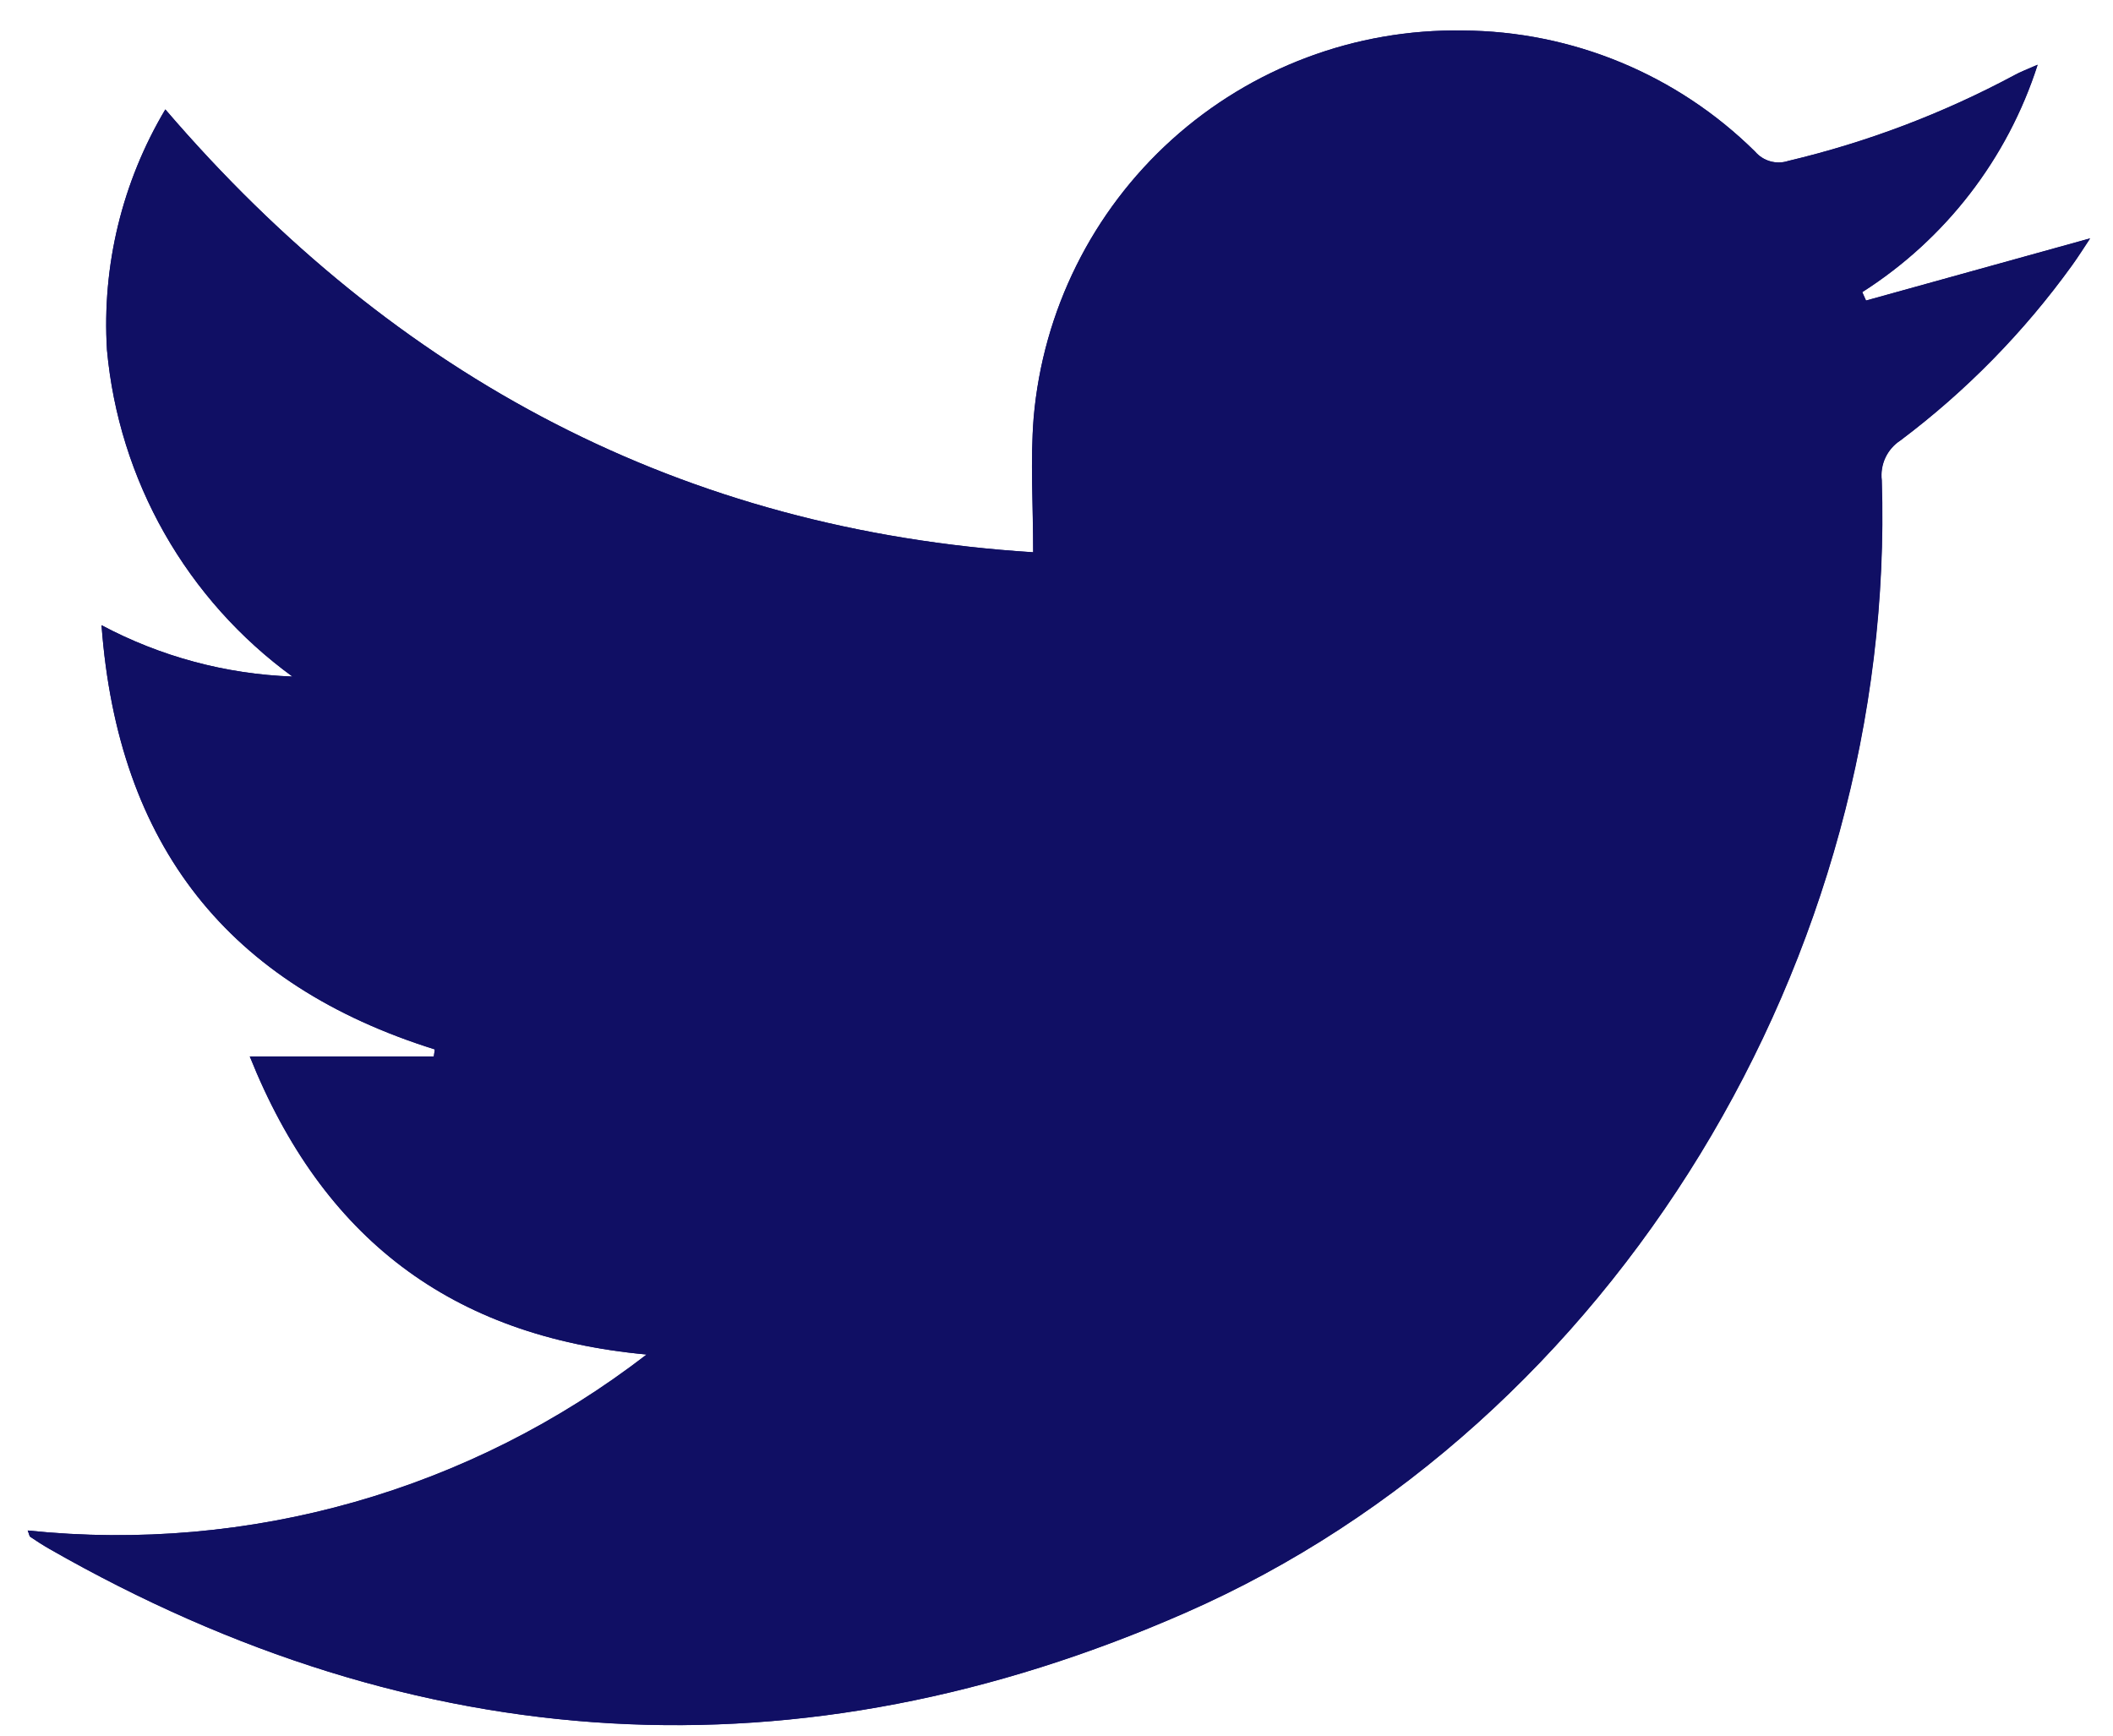 <svg width='56' height='46' viewBox='0 0 56 46' fill='none' xmlns='http://www.w3.org/2000/svg'>
<path d='M0.734 40.563C0.772 40.657 0.777 40.713 0.807 40.733C0.974 40.846 1.143 40.955 1.318 41.055C11.073 46.631 21.188 47.235 31.426 42.741C42.789 37.754 50.275 25.327 49.874 12.728C49.85 12.524 49.883 12.317 49.97 12.13C50.058 11.944 50.195 11.786 50.368 11.674C52.109 10.366 53.642 8.801 54.916 7.035C55.087 6.798 55.242 6.55 55.396 6.319L49.457 7.967L49.357 7.743C51.562 6.338 53.207 4.207 54.005 1.717C53.705 1.849 53.548 1.906 53.405 1.986C51.51 3.004 49.491 3.77 47.398 4.266C47.243 4.317 47.076 4.321 46.919 4.276C46.762 4.232 46.622 4.142 46.516 4.018C44.452 1.977 41.671 0.825 38.768 0.81C35.926 0.763 33.172 1.796 31.061 3.7C28.95 5.604 27.641 8.238 27.396 11.07C27.305 12.217 27.383 13.378 27.383 14.638C18.116 14.053 10.496 10.032 4.383 2.901C3.239 4.822 2.7 7.043 2.836 9.274C2.992 10.984 3.511 12.641 4.359 14.134C5.207 15.627 6.364 16.922 7.752 17.932C5.984 17.868 4.254 17.403 2.692 16.571C3.128 22.427 6.066 26.103 11.525 27.814L11.498 28H6.624C8.551 32.813 11.959 35.42 17.141 35.9C12.475 39.505 6.599 41.175 0.734 40.563V40.563Z' fill='#100F64'/>
<path d='M0.734 40.563C6.597 41.173 12.47 39.502 17.134 35.898C11.952 35.42 8.544 32.813 6.617 27.998H11.496L11.523 27.812C6.064 26.101 3.123 22.425 2.69 16.569C4.252 17.401 5.982 17.866 7.75 17.93C6.362 16.92 5.205 15.625 4.357 14.132C3.509 12.639 2.99 10.982 2.834 9.272C2.698 7.04 3.237 4.82 4.381 2.899C10.495 10.03 18.115 14.051 27.381 14.636C27.381 13.376 27.303 12.215 27.394 11.068C27.639 8.237 28.948 5.603 31.057 3.699C33.167 1.795 35.921 0.762 38.762 0.808C41.665 0.823 44.446 1.975 46.51 4.016C46.616 4.14 46.756 4.23 46.913 4.274C47.07 4.319 47.237 4.315 47.392 4.264C49.485 3.768 51.504 3.001 53.399 1.984C53.545 1.904 53.699 1.847 53.999 1.715C53.201 4.205 51.556 6.336 49.351 7.741L49.451 7.965L55.39 6.317C55.236 6.548 55.081 6.796 54.91 7.033C53.636 8.799 52.103 10.364 50.362 11.672C50.189 11.784 50.052 11.942 49.964 12.128C49.877 12.315 49.844 12.522 49.868 12.726C50.268 25.326 42.783 37.752 31.42 42.739C21.182 47.233 11.067 46.629 1.312 41.053C1.137 40.953 0.968 40.844 0.801 40.731C0.777 40.713 0.772 40.657 0.734 40.563Z' fill='#100F64'/>
</svg>
